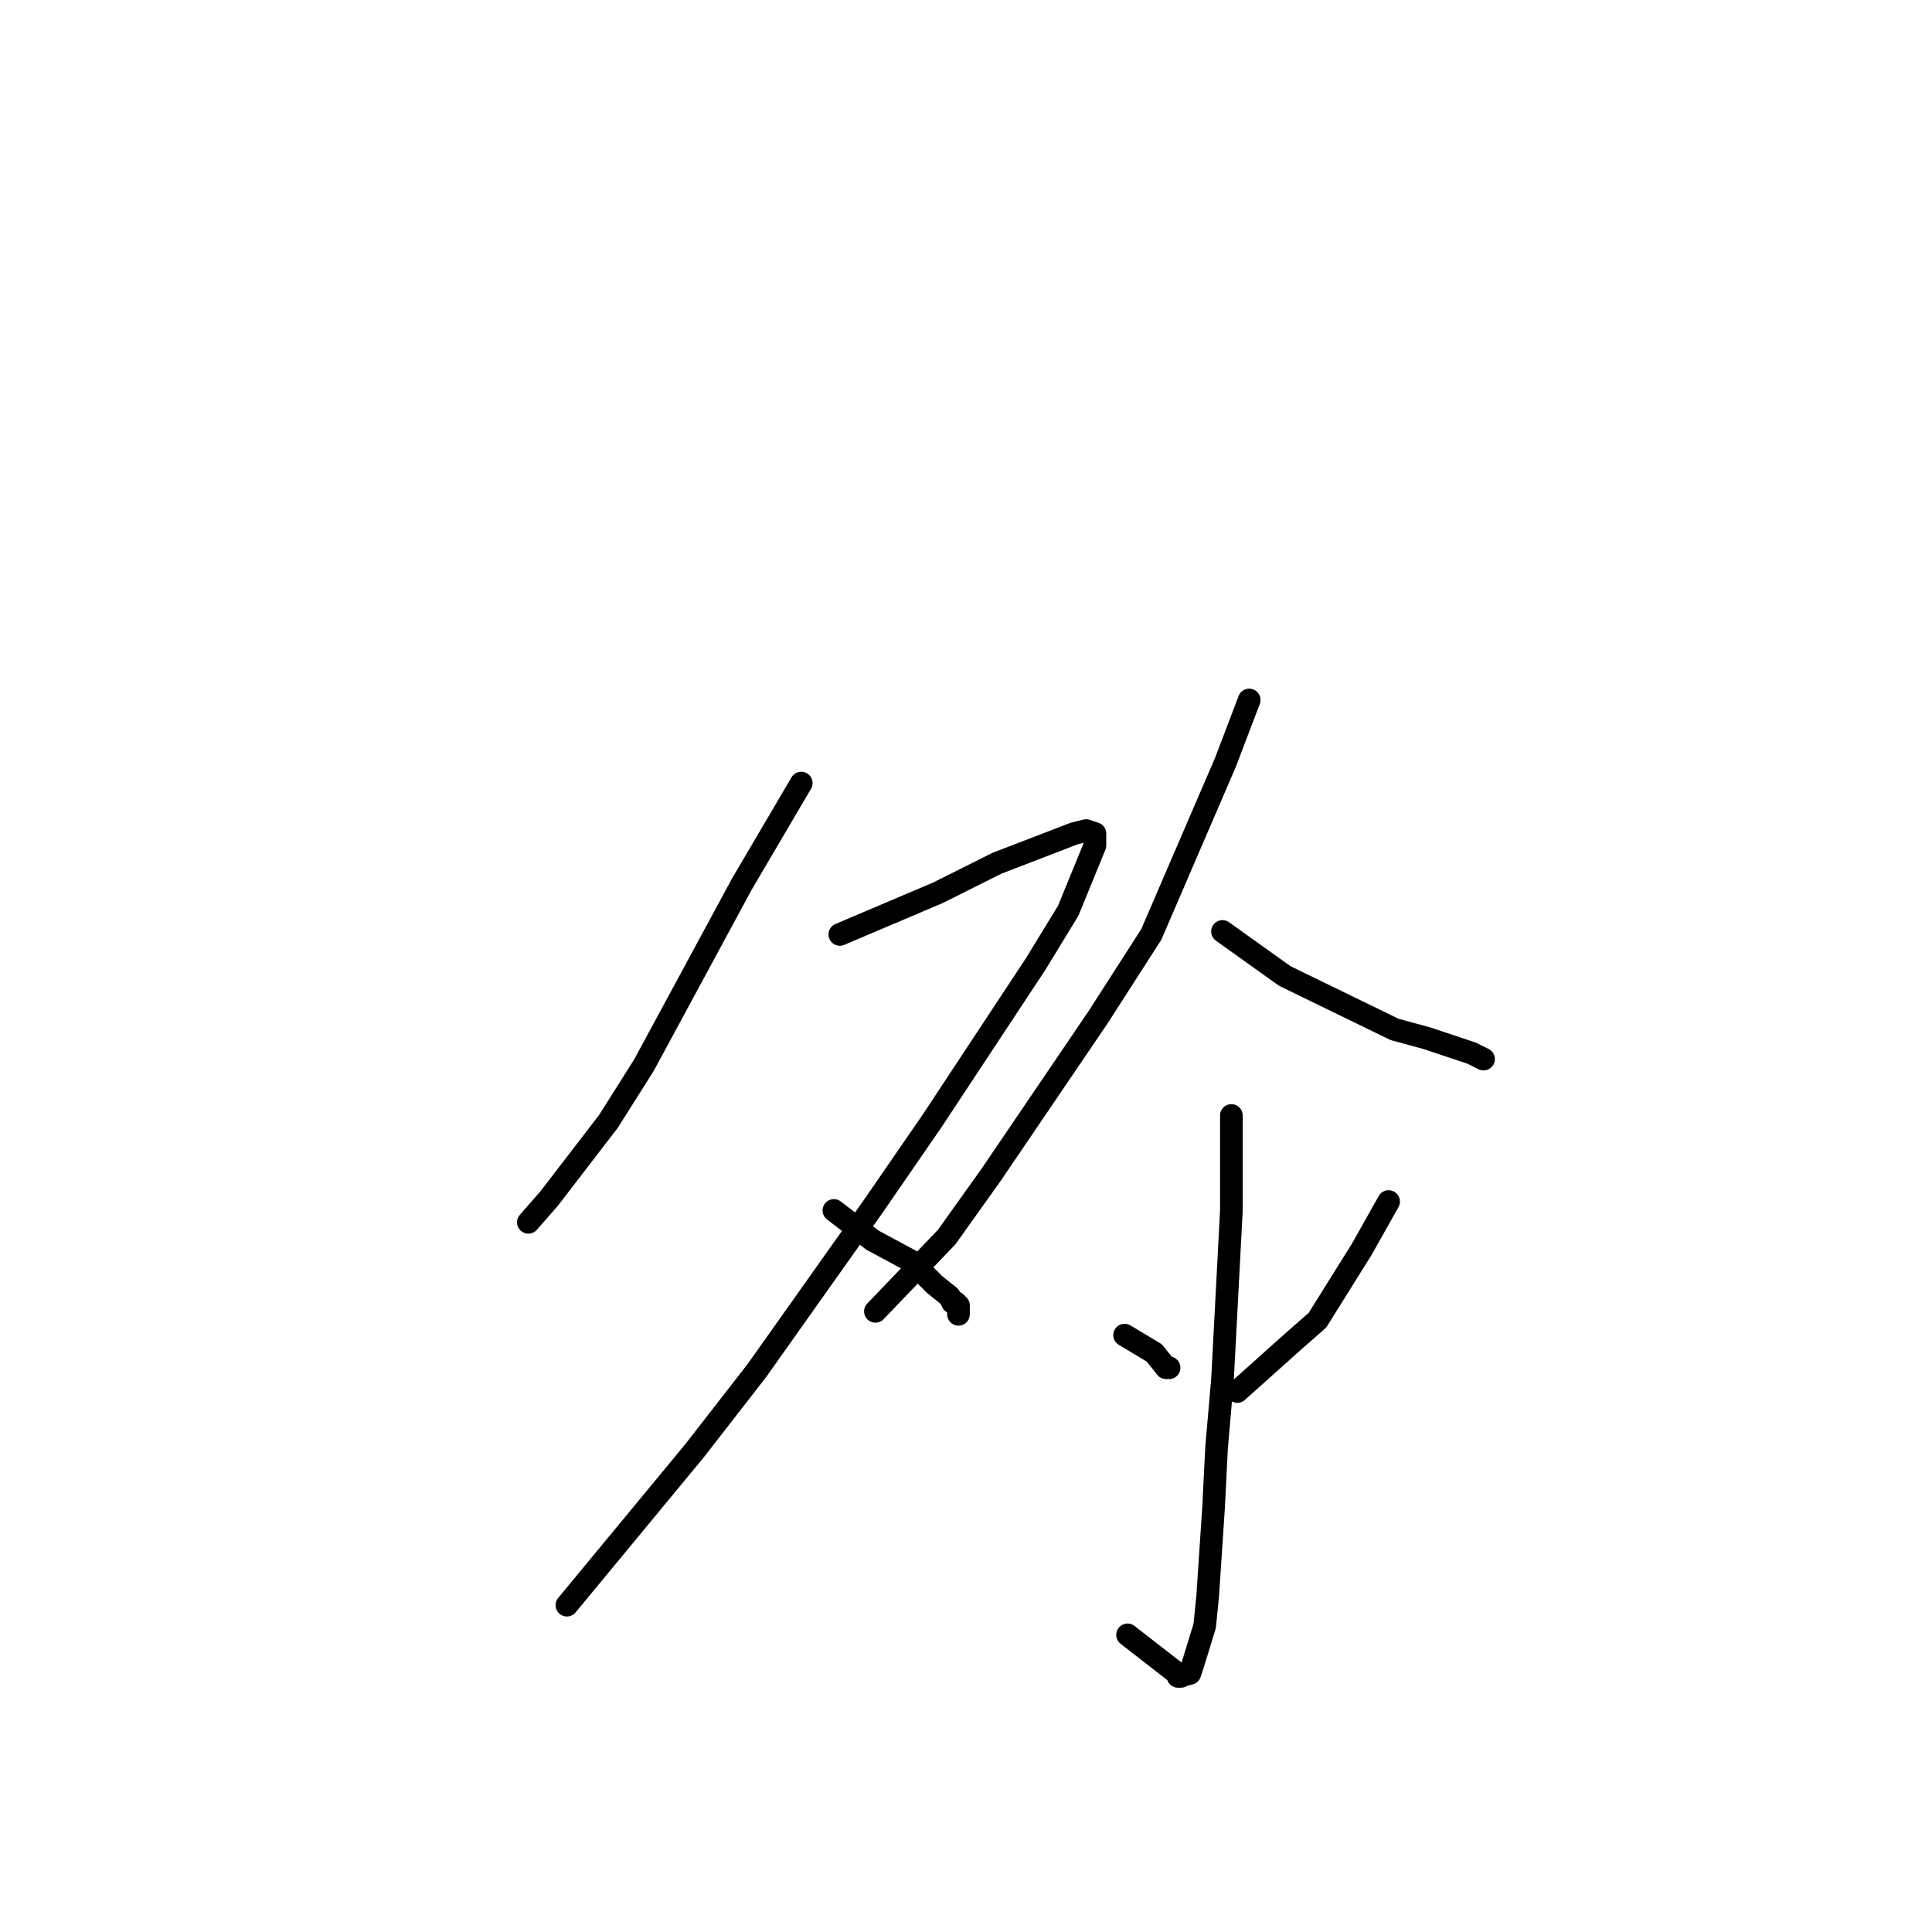 <?xml version="1.0" standalone="no"?>
    <svg width="256" height="256" xmlns="http://www.w3.org/2000/svg" version="1.1">
    <polyline stroke="black" stroke-width="3" stroke-linecap="round" fill="transparent" stroke-linejoin="round" points="106.17 103.762 98.308 117.133 85.337 141.122 80.62 148.593 72.759 158.818 70.007 161.964 70.007 161.964 " />
        <polyline stroke="black" stroke-width="3" stroke-linecap="round" fill="transparent" stroke-linejoin="round" points="111.28 123.818 124.251 118.313 132.113 114.38 142.332 110.448 143.905 110.054 145.084 110.448 145.084 112.021 141.546 120.672 137.222 127.751 123.465 148.593 115.604 159.998 100.274 181.627 92.019 192.245 75.117 212.694 75.117 212.694 " />
        <polyline stroke="black" stroke-width="3" stroke-linecap="round" fill="transparent" stroke-linejoin="round" points="110.494 160.391 115.604 164.324 120.713 167.076 123.072 169.436 123.858 170.222 125.823 171.795 126.216 172.582 126.61 172.582 127.003 172.975 127.003 173.762 127.003 174.155 127.003 174.155 " />
        <polyline stroke="black" stroke-width="3" stroke-linecap="round" fill="transparent" stroke-linejoin="round" points="165.524 92.751 162.379 101.01 152.552 123.818 145.477 134.829 131.326 155.672 125.43 163.93 115.997 173.762 115.997 173.762 " />
        <polyline stroke="black" stroke-width="3" stroke-linecap="round" fill="transparent" stroke-linejoin="round" points="161.986 123.425 170.24 129.324 184.784 136.402 189.108 137.582 195.004 139.549 196.576 140.335 196.576 140.335 " />
        <polyline stroke="black" stroke-width="3" stroke-linecap="round" fill="transparent" stroke-linejoin="round" points="163.165 147.807 163.165 160.391 161.986 182.807 161.2 191.851 160.807 199.717 160.021 211.514 159.628 215.447 158.055 220.559 157.662 221.739 156.09 222.132 156.483 222.132 149.408 216.627 149.408 216.627 " />
        <polyline stroke="black" stroke-width="3" stroke-linecap="round" fill="transparent" stroke-linejoin="round" points="149.015 176.908 152.945 179.267 154.518 181.234 154.911 181.234 154.911 181.234 " />
        <polyline stroke="black" stroke-width="3" stroke-linecap="round" fill="transparent" stroke-linejoin="round" points="183.998 159.211 180.46 165.503 174.564 174.941 171.42 177.694 163.951 184.38 163.951 184.38 " />
        </svg>